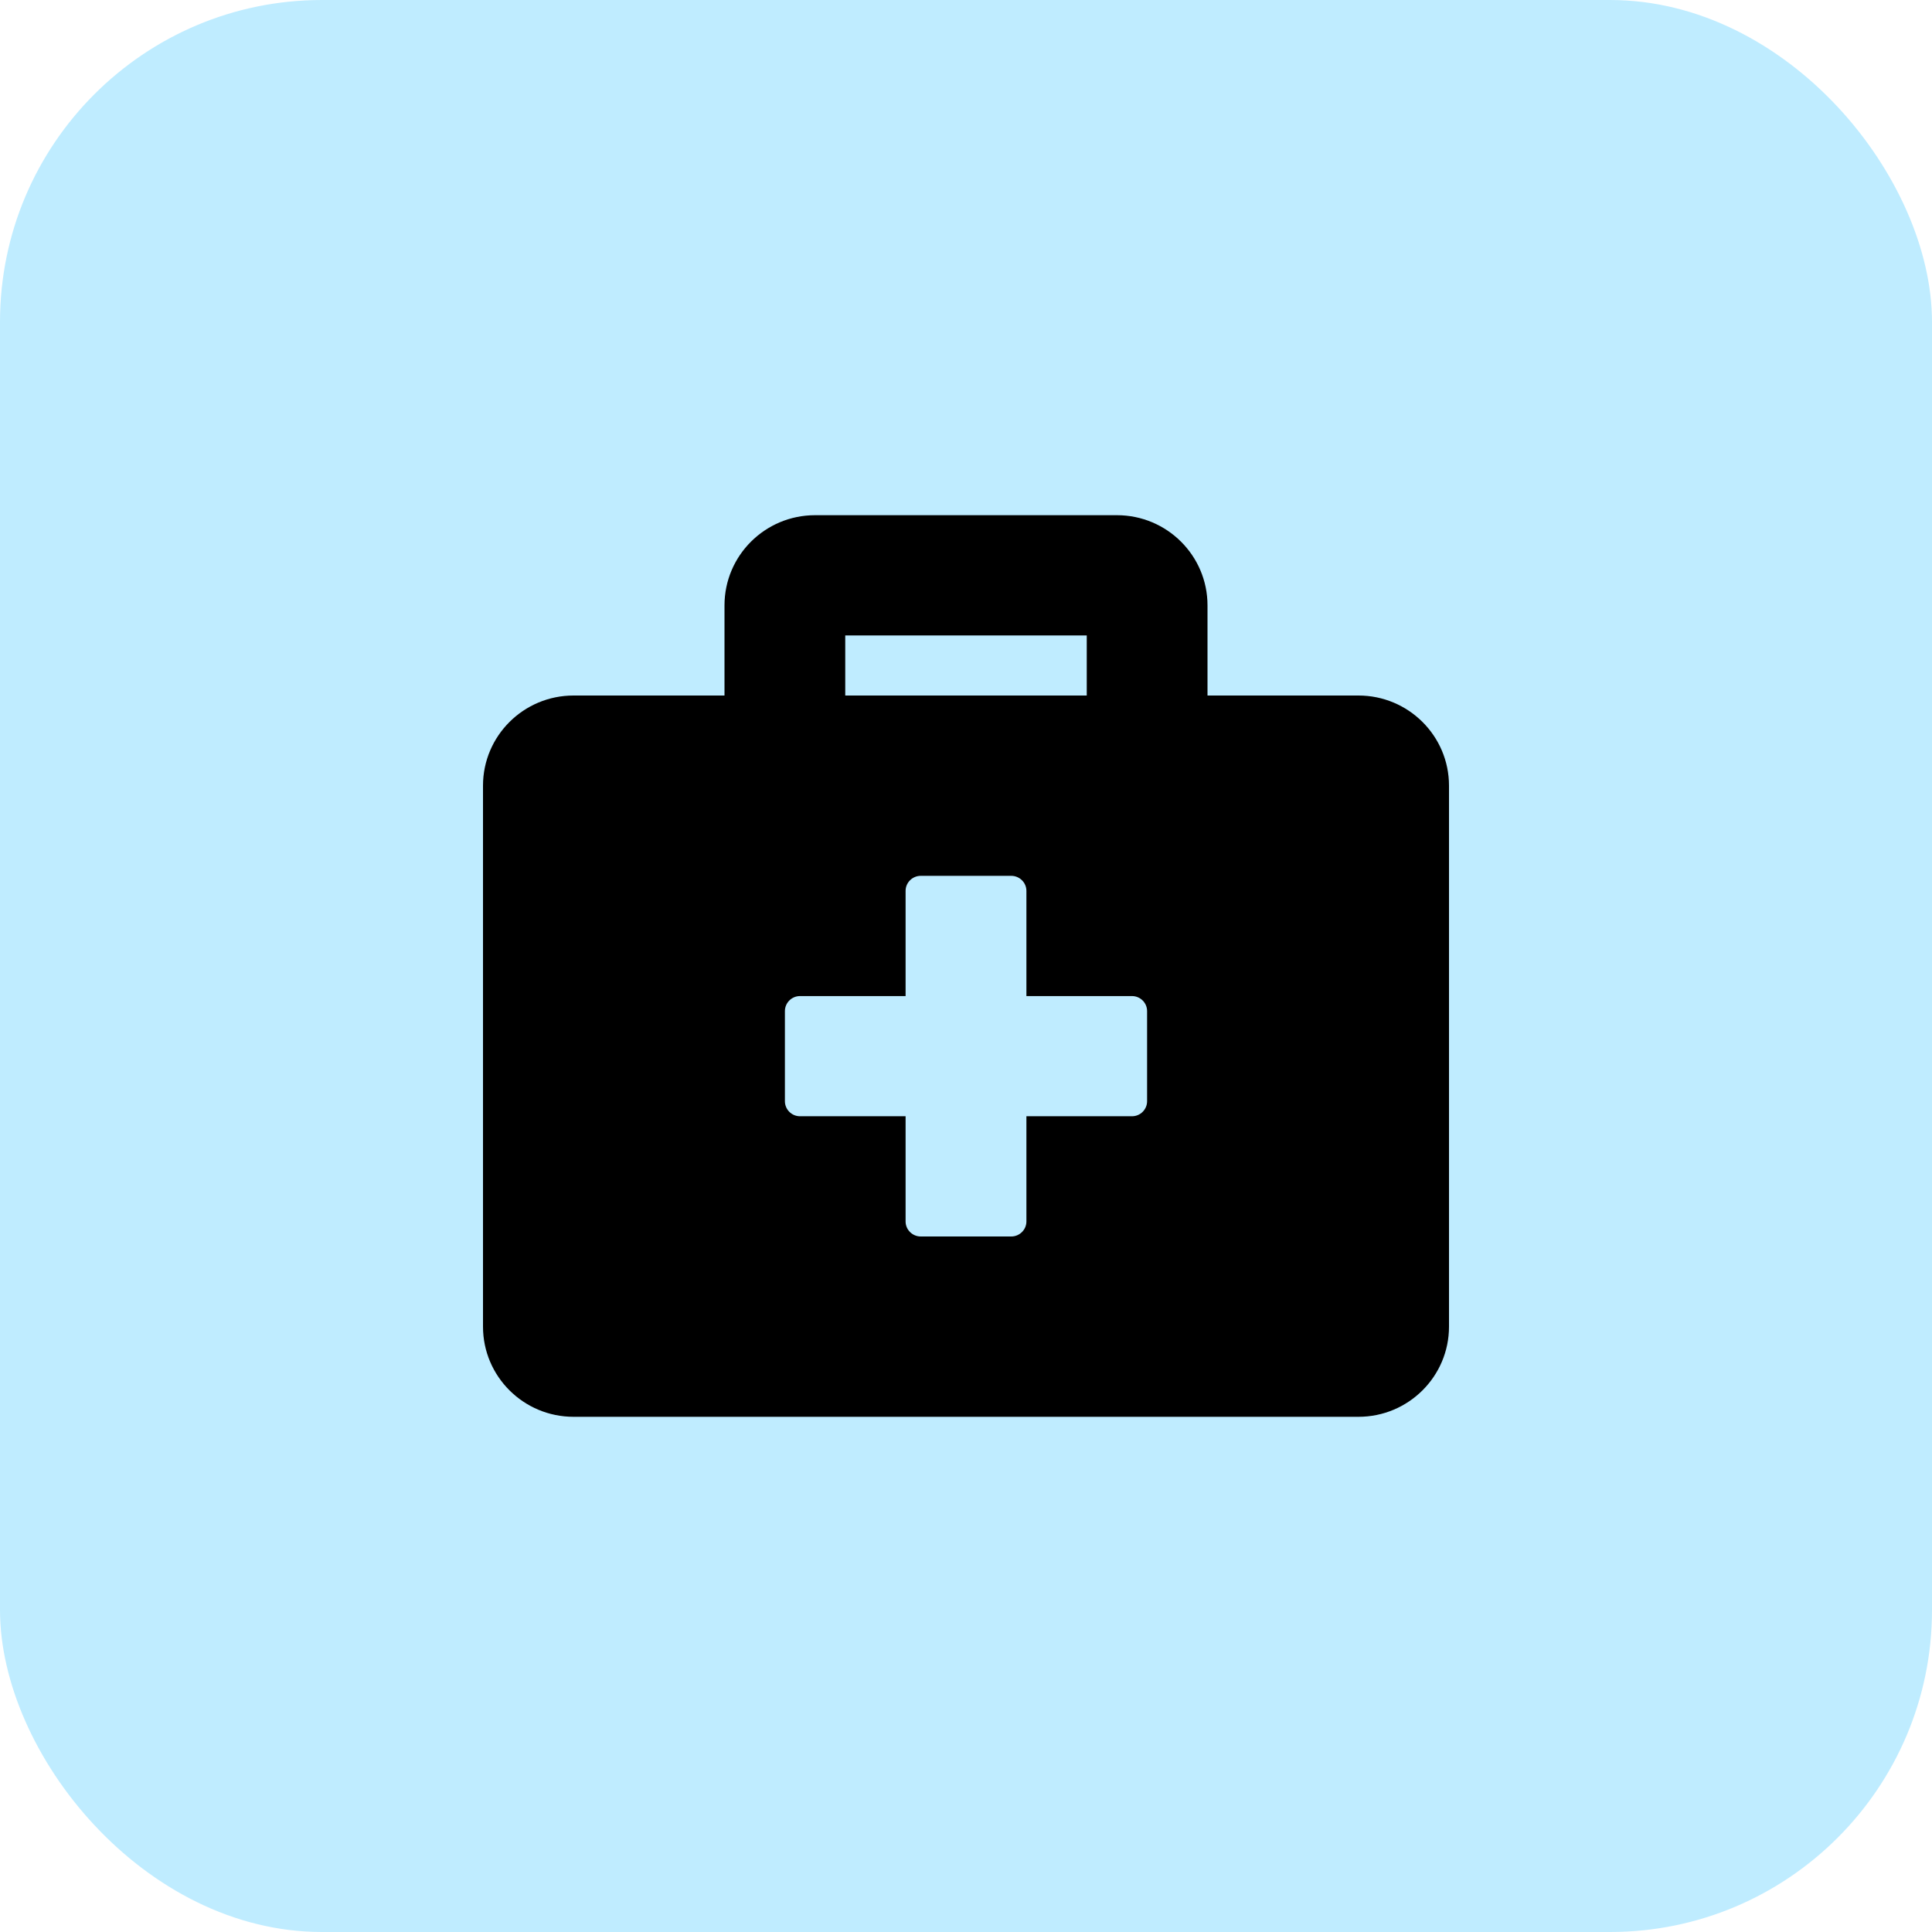 <svg width="30" height="30" viewBox="0 0 30 30" fill="none" xmlns="http://www.w3.org/2000/svg">
<rect width="30" height="30" rx="5" fill="#BFECFF"/>
<path d="M21.094 10.8H18.75V9.4C18.75 8.627 18.12 8 17.344 8H12.656C11.88 8 11.25 8.627 11.25 9.4V10.8H8.906C8.13 10.8 7.5 11.427 7.5 12.2V20.6C7.5 21.373 8.13 22 8.906 22H21.094C21.87 22 22.5 21.373 22.5 20.6V12.2C22.5 11.427 21.87 10.8 21.094 10.8ZM13.125 9.867H16.875V10.8H13.125V9.867ZM17.812 17.1C17.812 17.228 17.707 17.333 17.578 17.333H15.938V18.967C15.938 19.095 15.832 19.2 15.703 19.2H14.297C14.168 19.2 14.062 19.095 14.062 18.967V17.333H12.422C12.293 17.333 12.188 17.228 12.188 17.1V15.7C12.188 15.572 12.293 15.467 12.422 15.467H14.062V13.833C14.062 13.705 14.168 13.6 14.297 13.6H15.703C15.832 13.6 15.938 13.705 15.938 13.833V15.467H17.578C17.707 15.467 17.812 15.572 17.812 15.7V17.1Z" fill="black"/>
</svg>
